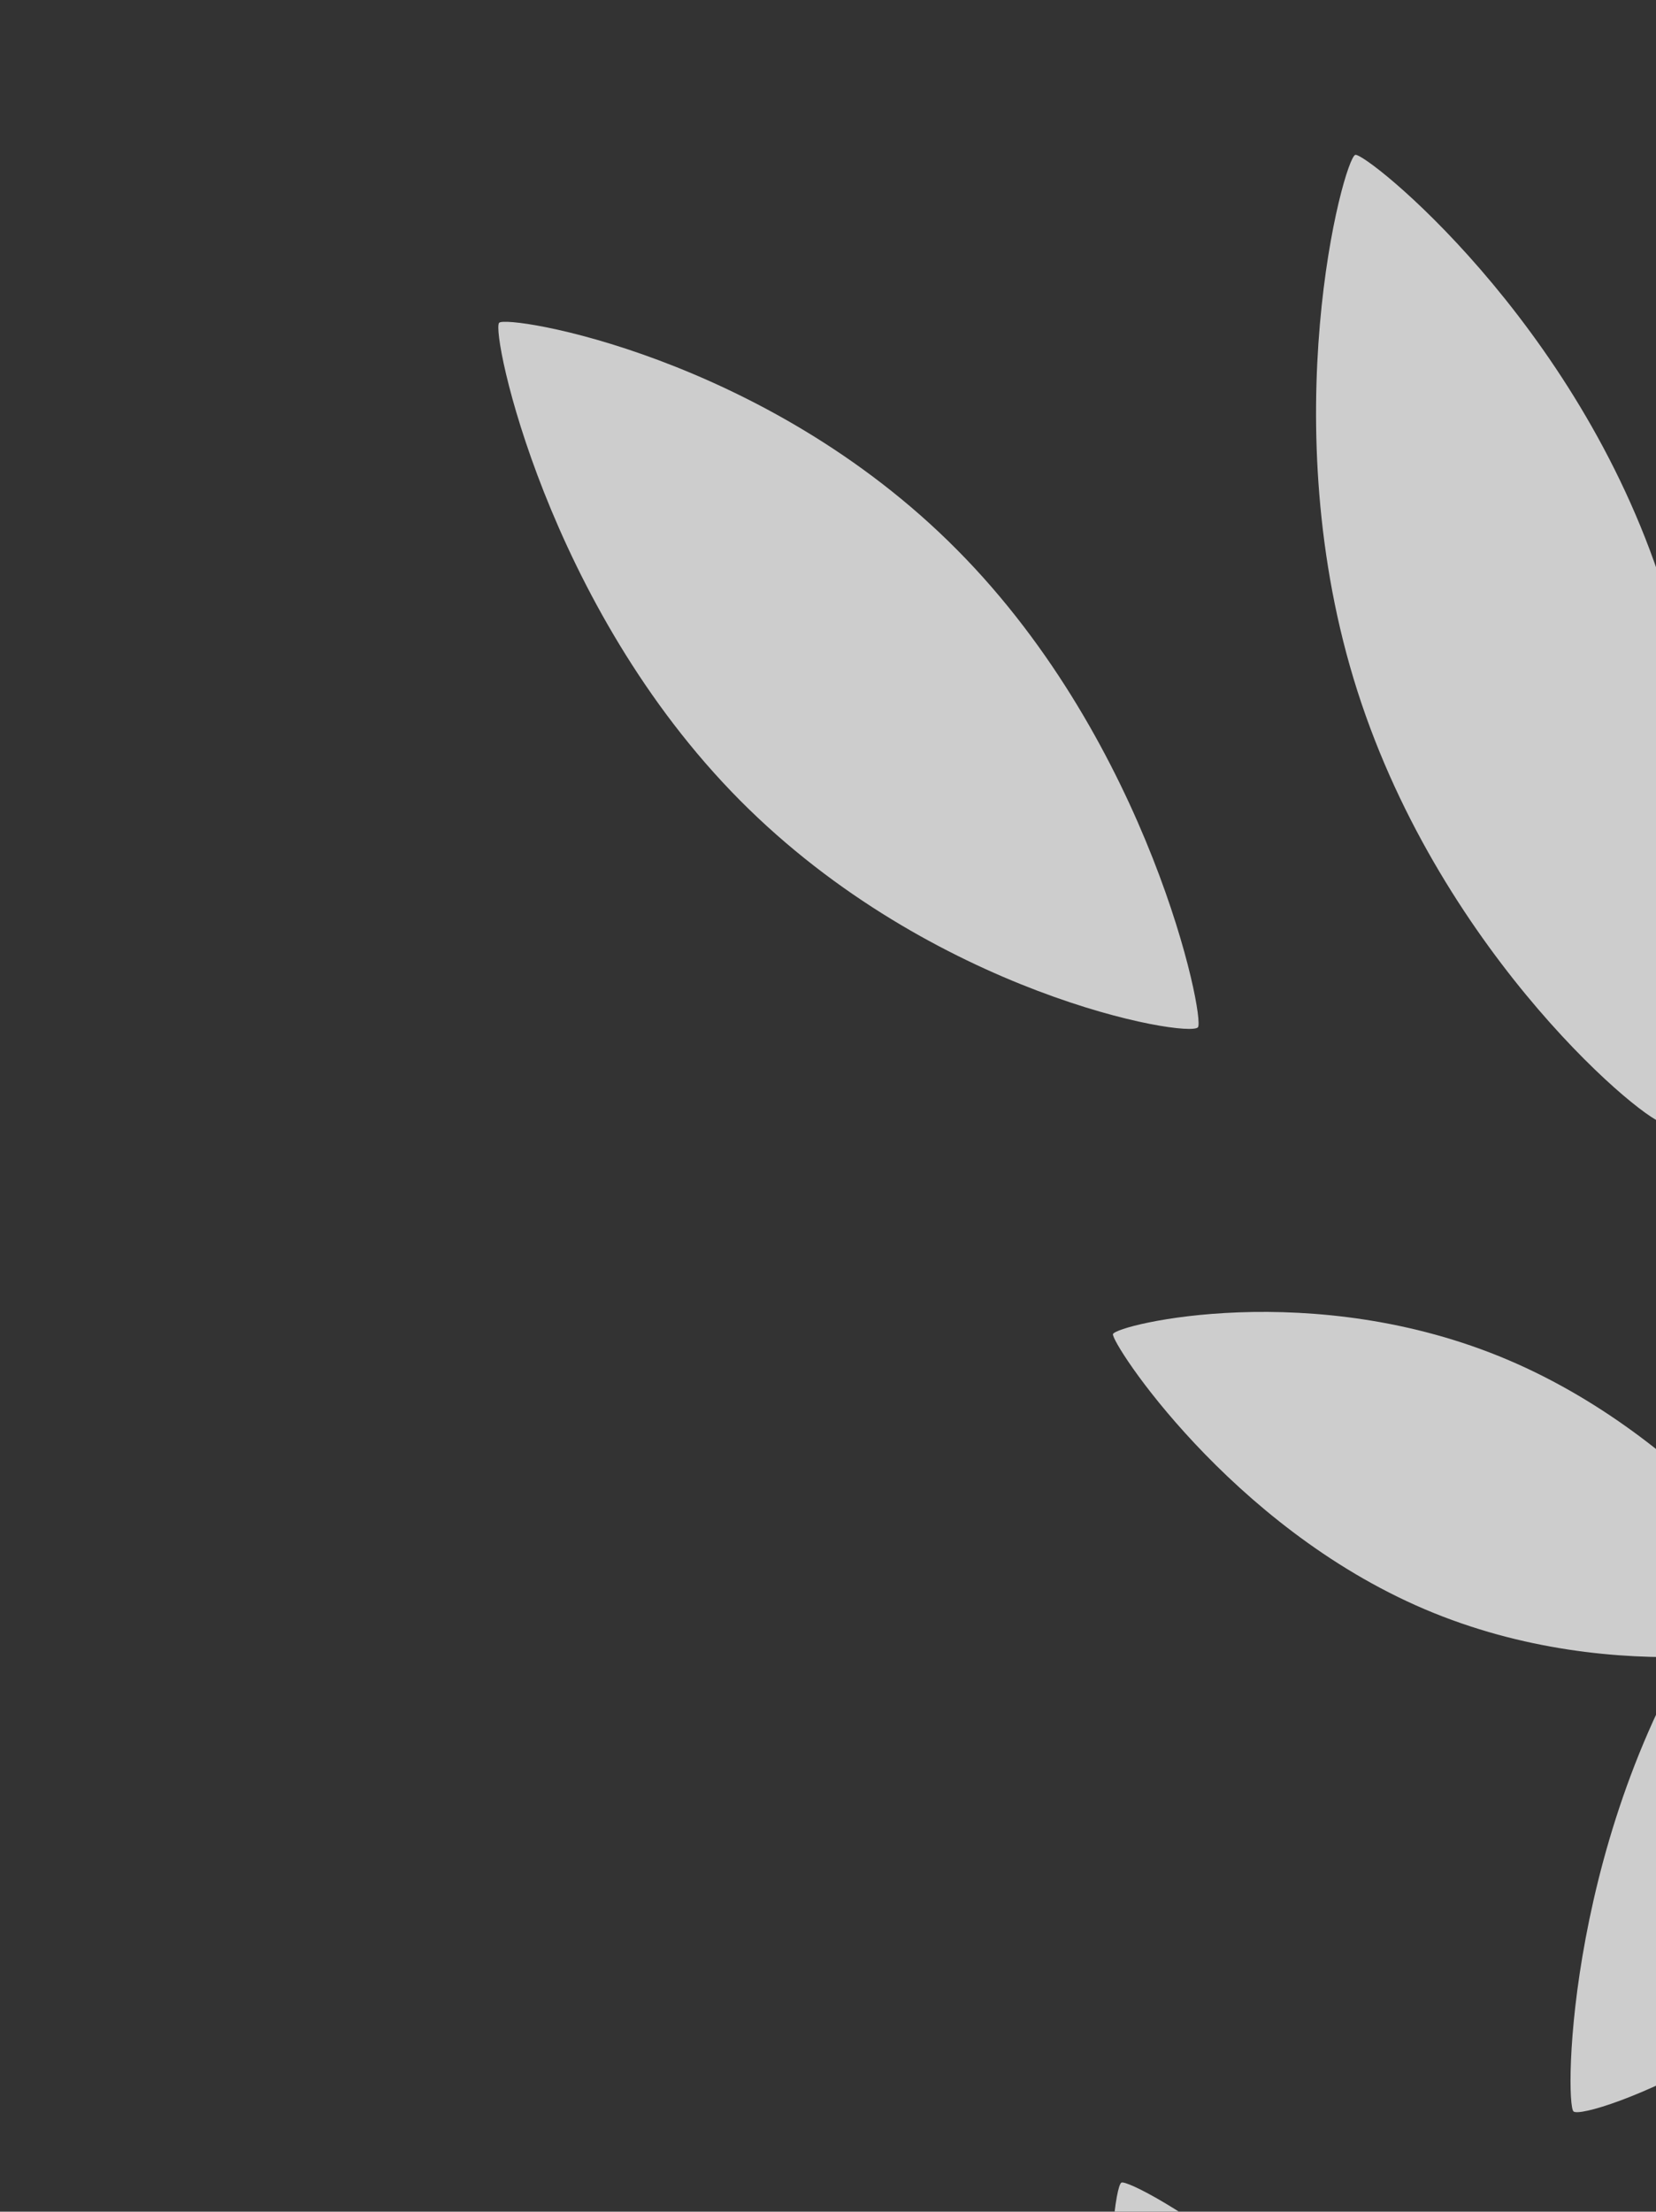 <svg width="526" height="702" viewBox="0 0 526 702" fill="none" xmlns="http://www.w3.org/2000/svg">
<rect x="0" y="0" width="526" height="702" fill="#333333" stroke="none"/>
<g opacity="0.8">
<path d="M304.037 174.557C365.323 236.275 382.904 323.306 380.498 326.078C377.482 329.594 296.28 315.706 234.994 253.987C173.708 192.269 155.887 105.515 158.534 102.467C160.827 99.781 242.766 112.733 304.037 174.557Z" fill="#F4F4F4"/>
<path d="M528.117 186.327C555.28 271.221 532.199 355.342 528.805 356.52C524.469 357.946 458.327 304.243 431.163 219.349C404 134.456 426.772 50.382 430.475 49.157C433.643 48.152 500.939 101.538 528.117 186.327Z" fill="#F4F4F4"/>
<path d="M546.004 508.976C497.589 579.452 496.907 667.91 499.816 670.2C503.535 673.186 580.705 646.692 629.218 576.235C677.731 505.778 678.58 417.568 675.406 415.011C672.778 412.883 594.517 438.519 546.004 508.976Z" fill="#F4F4F4"/>
<path d="M473.795 810.618C513.979 889.724 504.745 977.282 501.572 979.041C497.624 981.298 424.166 940.207 383.968 861.206C343.784 782.1 352.694 694.695 356.191 692.782C359.152 691.089 433.612 731.512 473.795 810.618Z" fill="#F4F4F4"/>
<path d="M597.955 -111.351C623.091 -43.683 607.649 25.516 604.972 26.616C601.549 28.003 545.991 -12.644 520.855 -80.312C495.72 -147.979 510.852 -217.13 513.838 -218.279C516.303 -219.312 572.82 -179.019 597.955 -111.351Z" fill="#F4F4F4"/>
<path d="M452.528 510.776C514.483 537.144 577.163 521.808 578 519.015C579.166 515.465 541.043 458.055 479.088 431.687C417.133 405.318 354.633 420.434 353.516 423.452C352.759 426.029 390.573 484.407 452.528 510.776Z" fill="#F4F4F4"/>
</g>
</svg>
